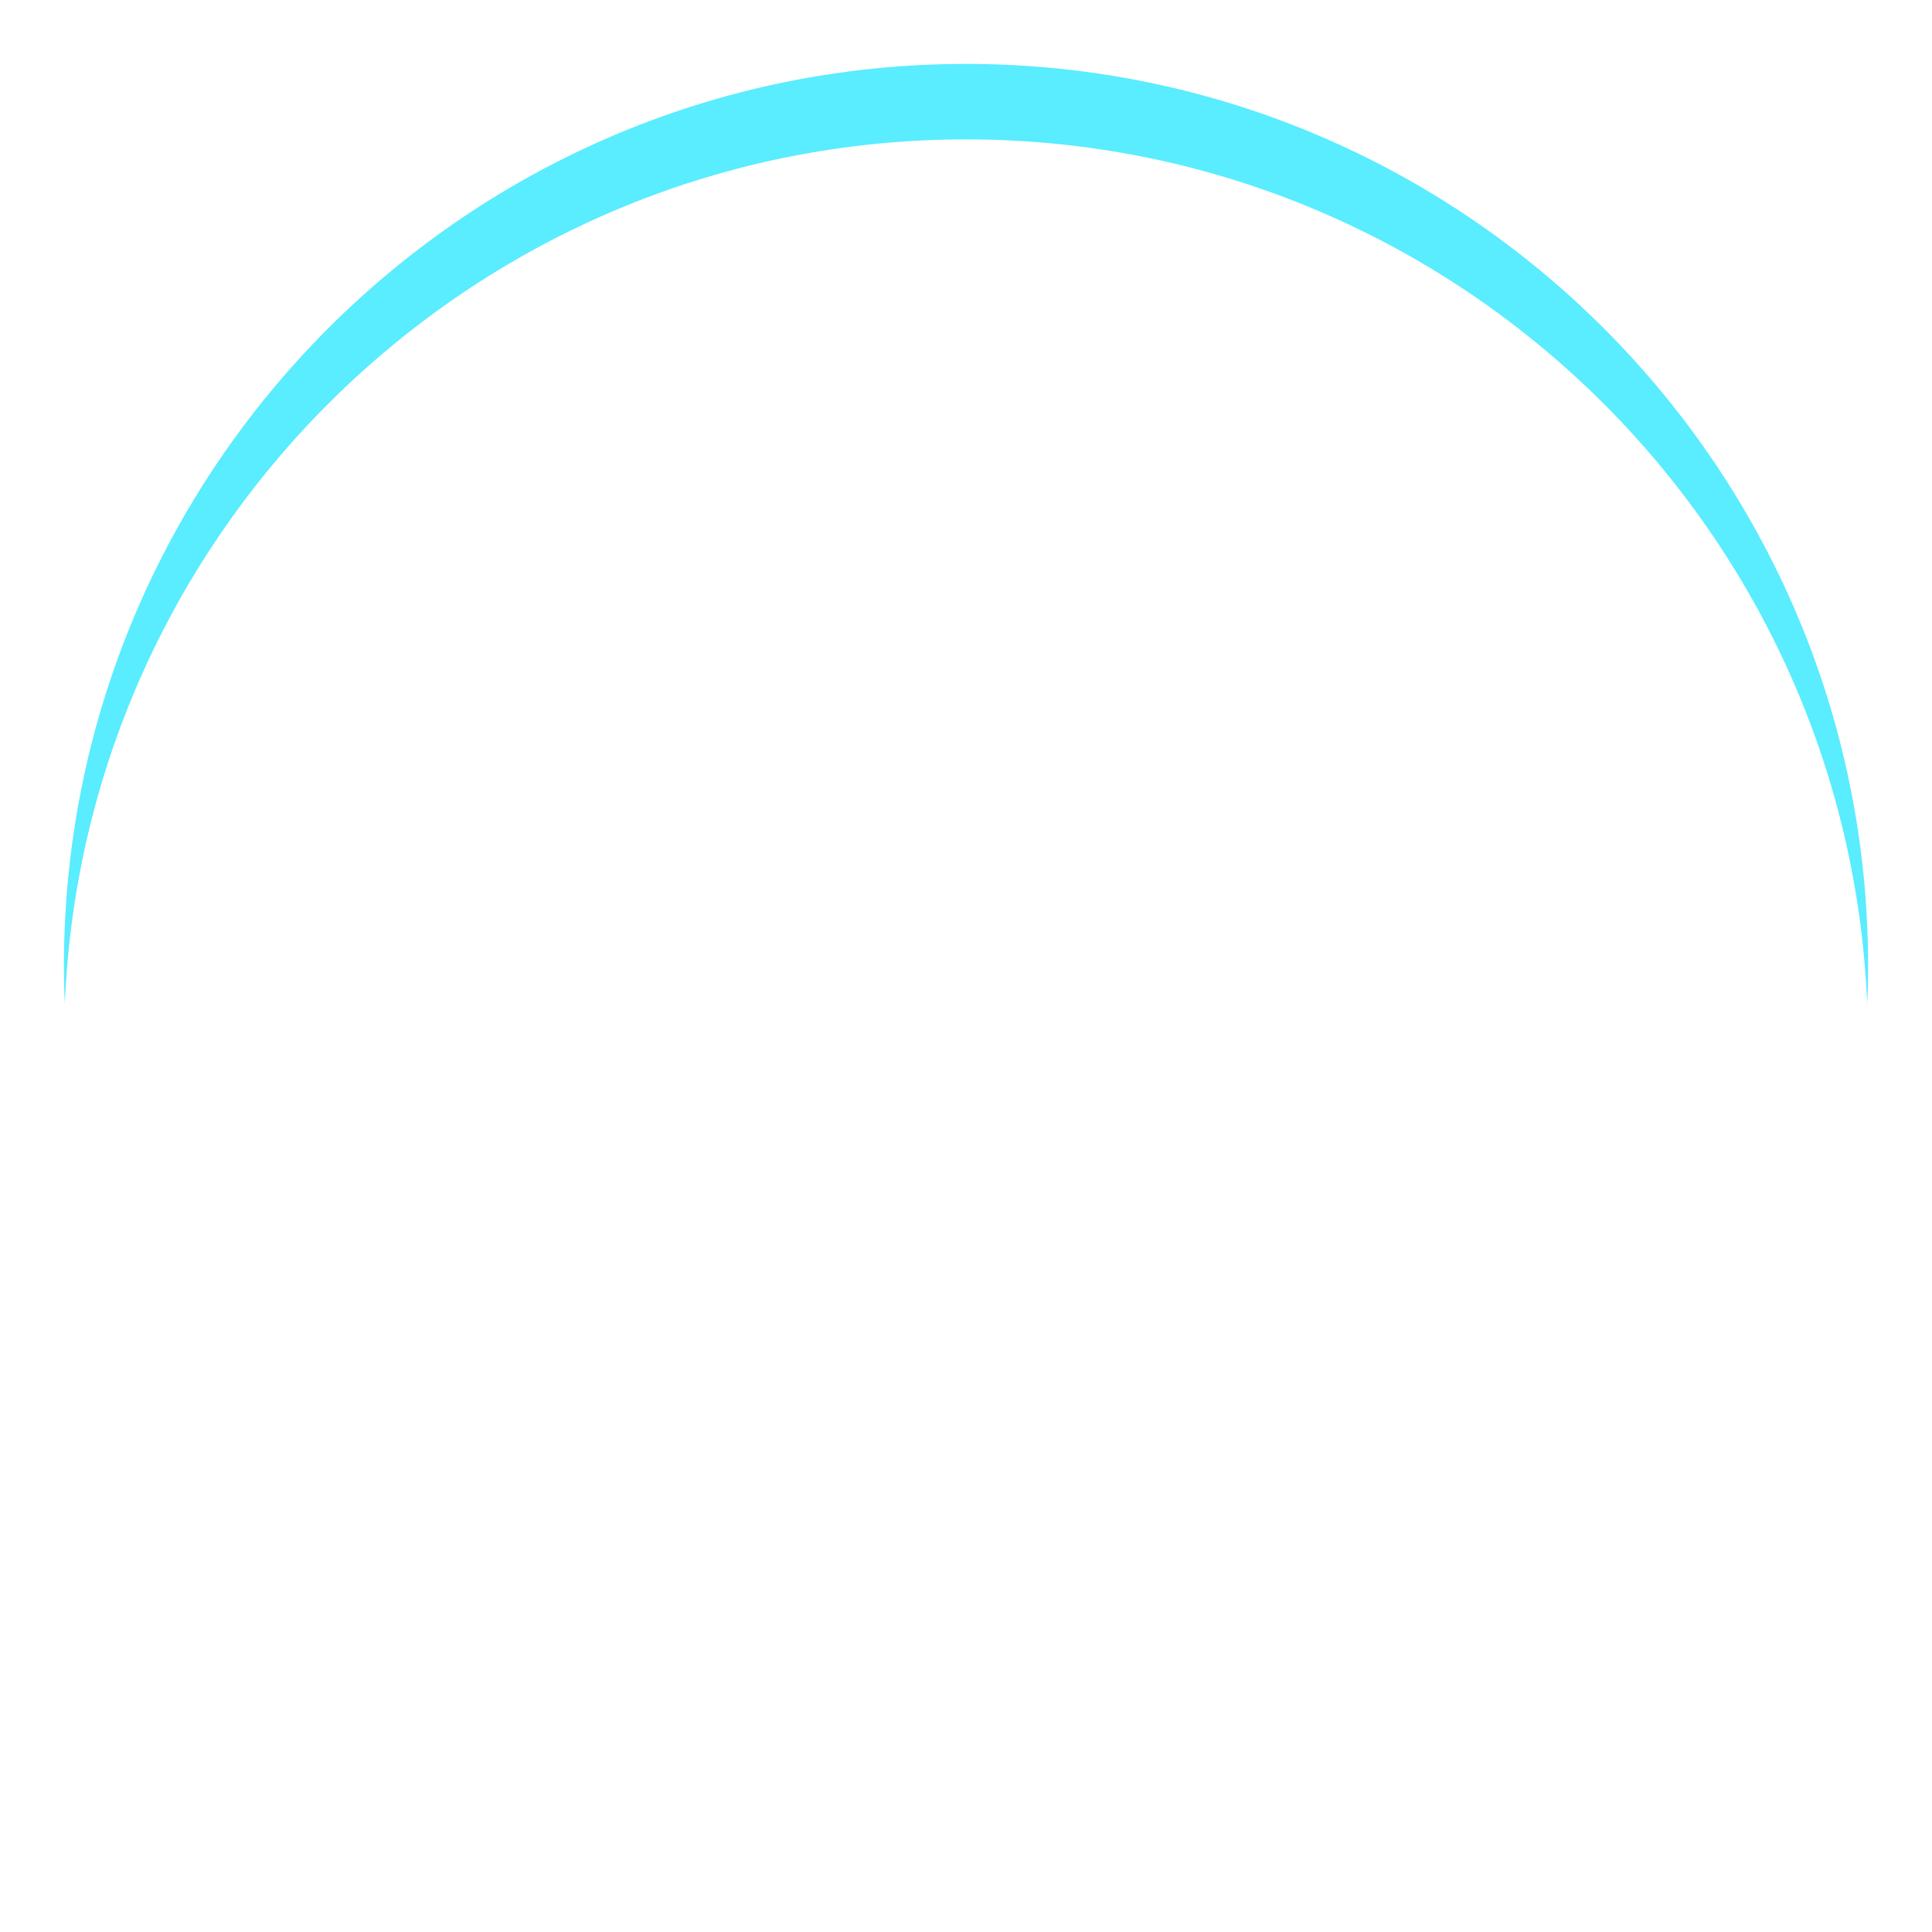 <?xml version="1.0" standalone="no"?><!-- Generator: Gravit.io --><svg xmlns="http://www.w3.org/2000/svg" xmlns:xlink="http://www.w3.org/1999/xlink" style="isolation:isolate" viewBox="0 0 256 256" width="256" height="256"><defs><clipPath id="_clipPath_VWAxokLkbH4mZETfISYkkv5aqziYQz1z"><rect width="256" height="256"/></clipPath></defs><g clip-path="url(#_clipPath_VWAxokLkbH4mZETfISYkkv5aqziYQz1z)"><path d=" M 247.407 133 C 247.496 131.345 247.531 129.677 247.531 128 C 247.531 62.029 193.971 8.469 128 8.469 C 62.029 8.469 8.469 62.029 8.469 128 C 8.469 129.677 8.504 131.345 8.593 133 C 11.2 69.341 63.706 18.469 128 18.469 C 192.294 18.469 244.8 69.341 247.407 133 Z " fill="rgb(73,234,255)" fill-opacity="0.9"/></g></svg>